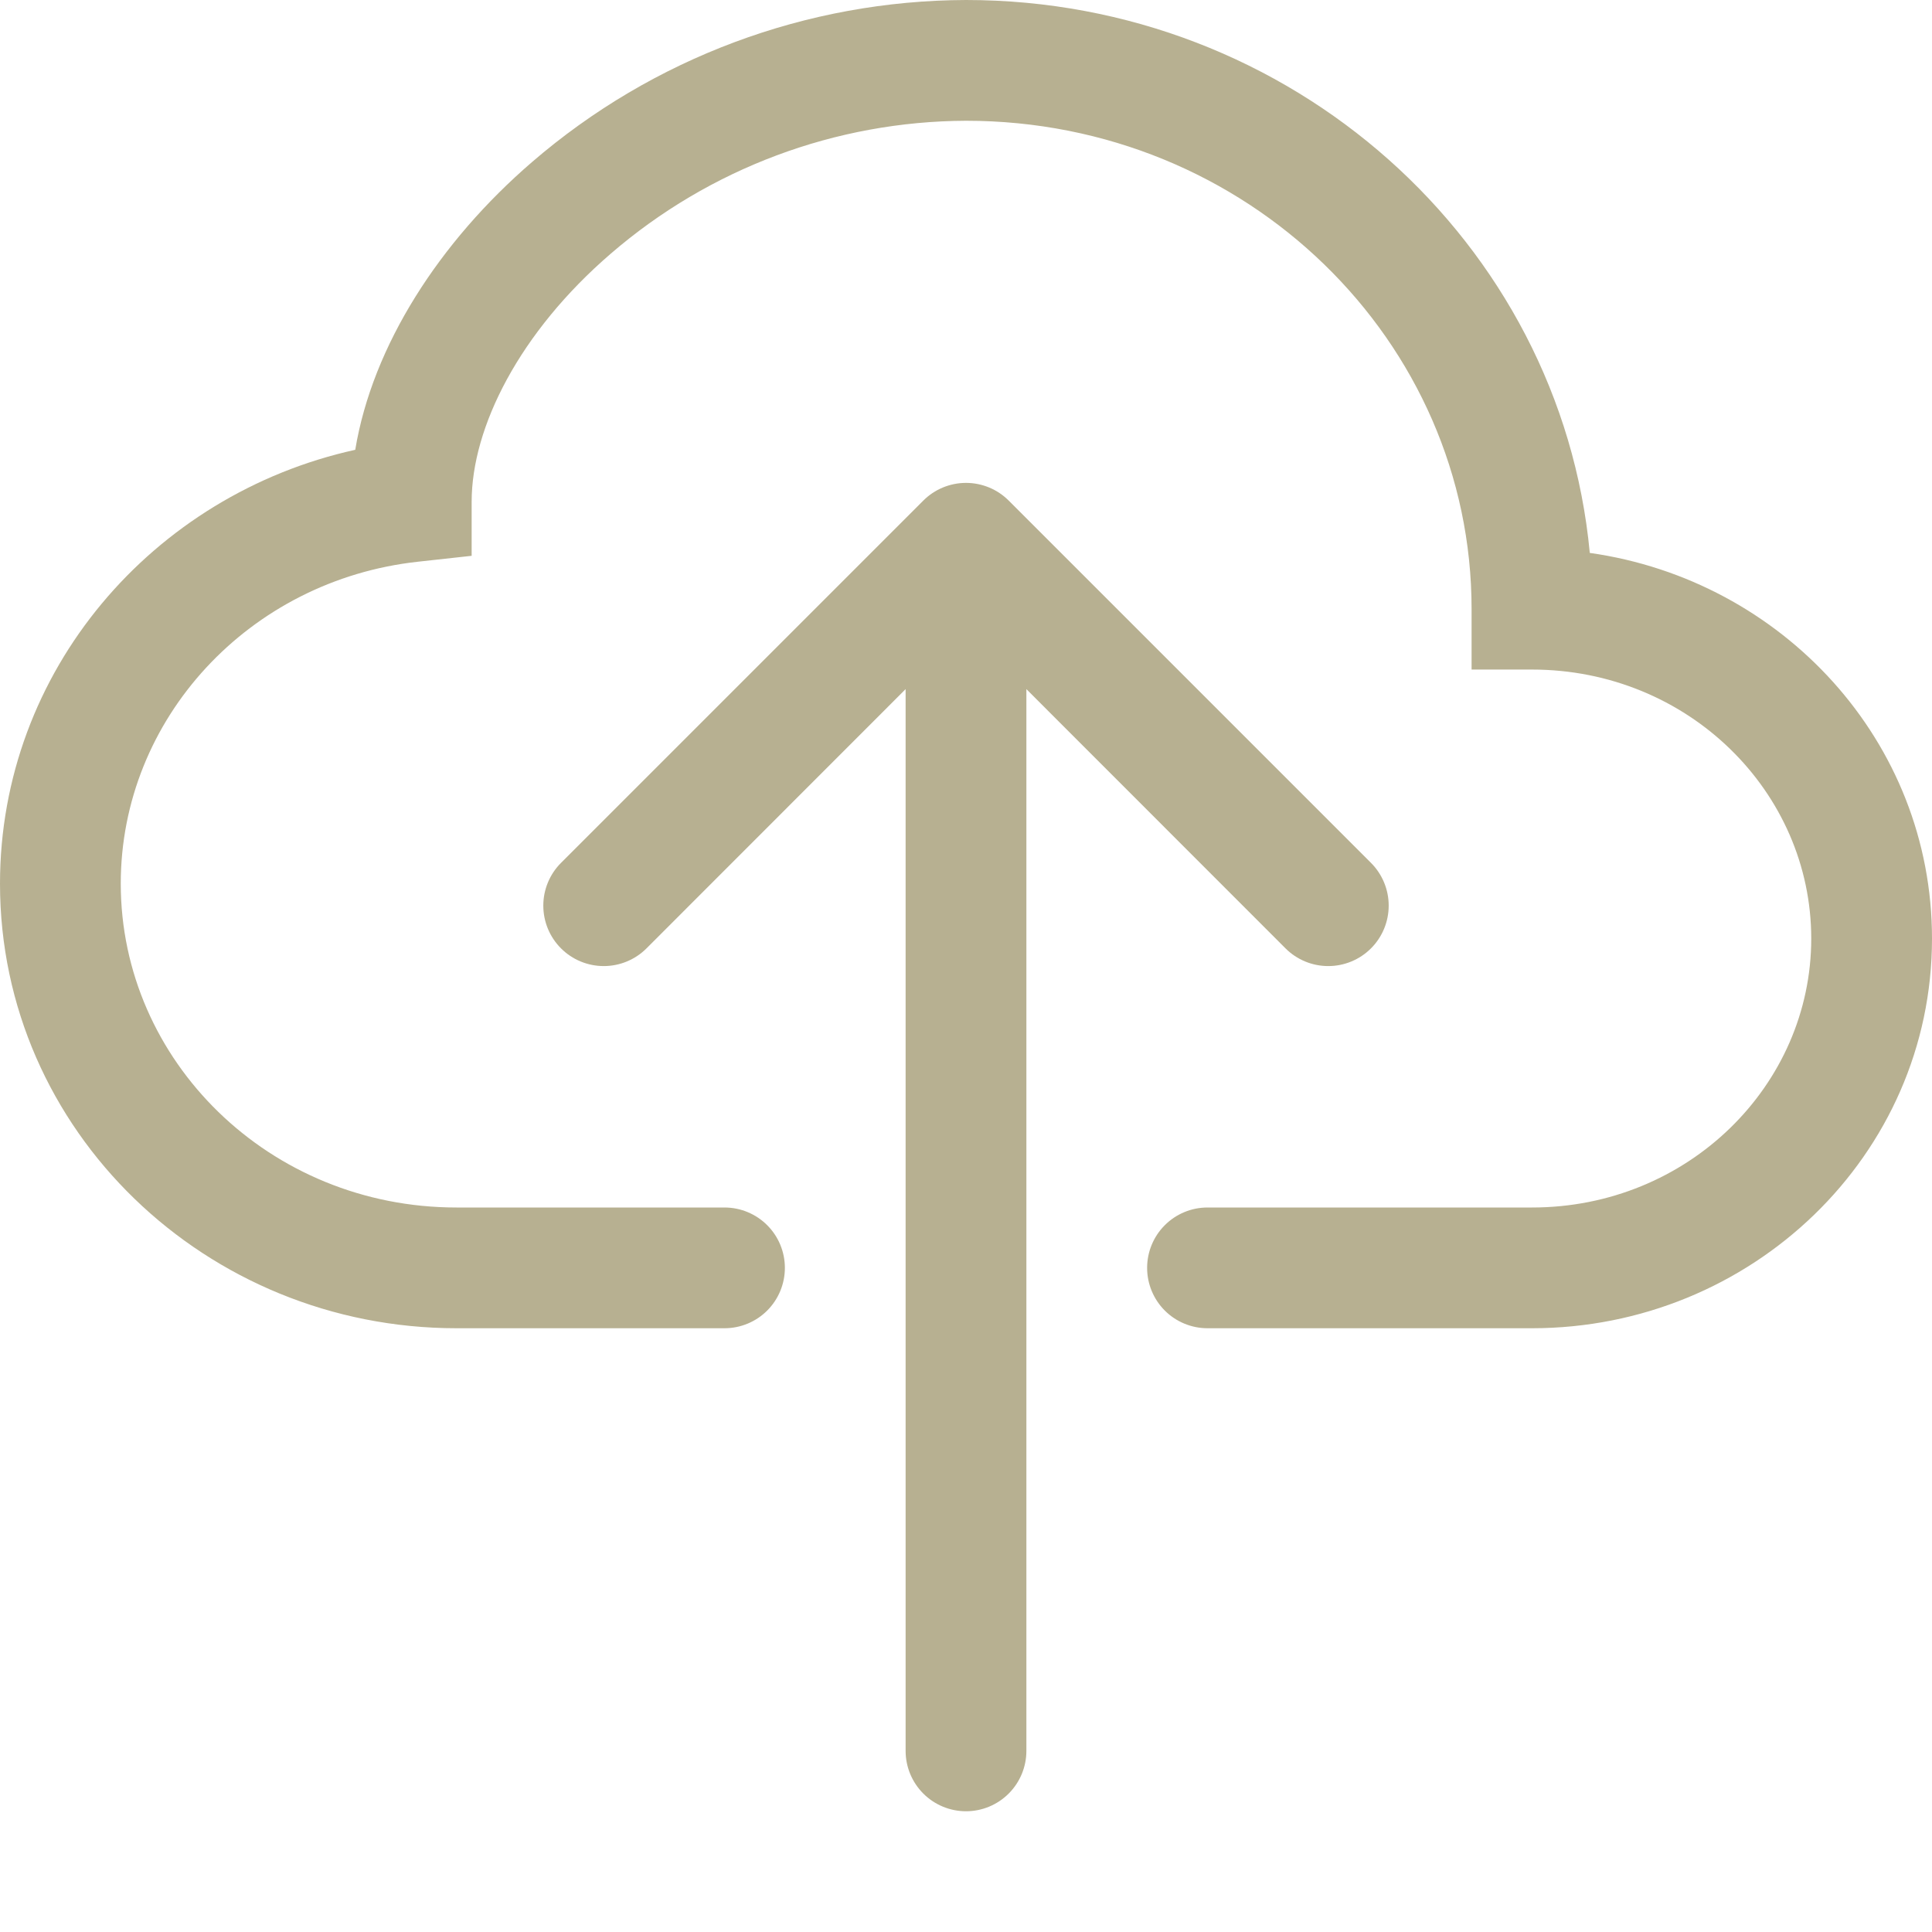 <svg width="103" height="103" viewBox="0 0 103 103" fill="none" xmlns="http://www.w3.org/2000/svg">
<path fill-rule="evenodd" clip-rule="evenodd" d="M28.364 8.639C34.798 3.091 43.004 0.027 51.5 0C68.817 0 83.192 12.875 84.756 29.477C95.005 30.926 103 39.507 103 50.039C103 61.6 93.357 70.812 81.673 70.812H64.375C63.521 70.812 62.703 70.473 62.099 69.87C61.495 69.266 61.156 68.447 61.156 67.594C61.156 66.74 61.495 65.921 62.099 65.318C62.703 64.714 63.521 64.375 64.375 64.375H81.679C89.99 64.375 96.562 57.86 96.562 50.039C96.562 42.211 89.996 35.696 81.673 35.696H78.454V32.477C78.46 18.186 66.487 6.438 51.5 6.438C44.547 6.465 37.832 8.977 32.567 13.519C27.694 17.716 25.145 22.776 25.145 26.748V29.632L22.28 29.947C13.287 30.932 6.438 38.316 6.438 47.11C6.438 56.553 14.356 64.375 24.34 64.375H38.625C39.479 64.375 40.297 64.714 40.901 65.318C41.505 65.921 41.844 66.74 41.844 67.594C41.844 68.447 41.505 69.266 40.901 69.87C40.297 70.473 39.479 70.812 38.625 70.812H24.34C10.995 70.812 0 60.294 0 47.11C0 35.76 8.15 26.362 18.939 23.98C19.86 18.424 23.433 12.888 28.364 8.639Z" fill="#B7B091"/>
<path fill-rule="evenodd" clip-rule="evenodd" d="M49.221 26.69C49.52 26.39 49.876 26.152 50.267 25.99C50.658 25.828 51.077 25.744 51.5 25.744C51.923 25.744 52.343 25.828 52.734 25.99C53.125 26.152 53.48 26.39 53.779 26.69L73.091 46.002C73.696 46.607 74.035 47.427 74.035 48.281C74.035 49.136 73.696 49.956 73.091 50.56C72.487 51.165 71.667 51.504 70.813 51.504C69.958 51.504 69.138 51.165 68.534 50.56L54.719 36.739V93.344C54.719 94.198 54.38 95.016 53.776 95.62C53.172 96.224 52.354 96.563 51.5 96.563C50.647 96.563 49.828 96.224 49.224 95.62C48.62 95.016 48.281 94.198 48.281 93.344V36.739L34.467 50.56C33.862 51.165 33.042 51.504 32.188 51.504C31.333 51.504 30.513 51.165 29.909 50.56C29.304 49.956 28.965 49.136 28.965 48.281C28.965 47.427 29.304 46.607 29.909 46.002L49.221 26.69Z" fill="#B7B091"/>
</svg>
